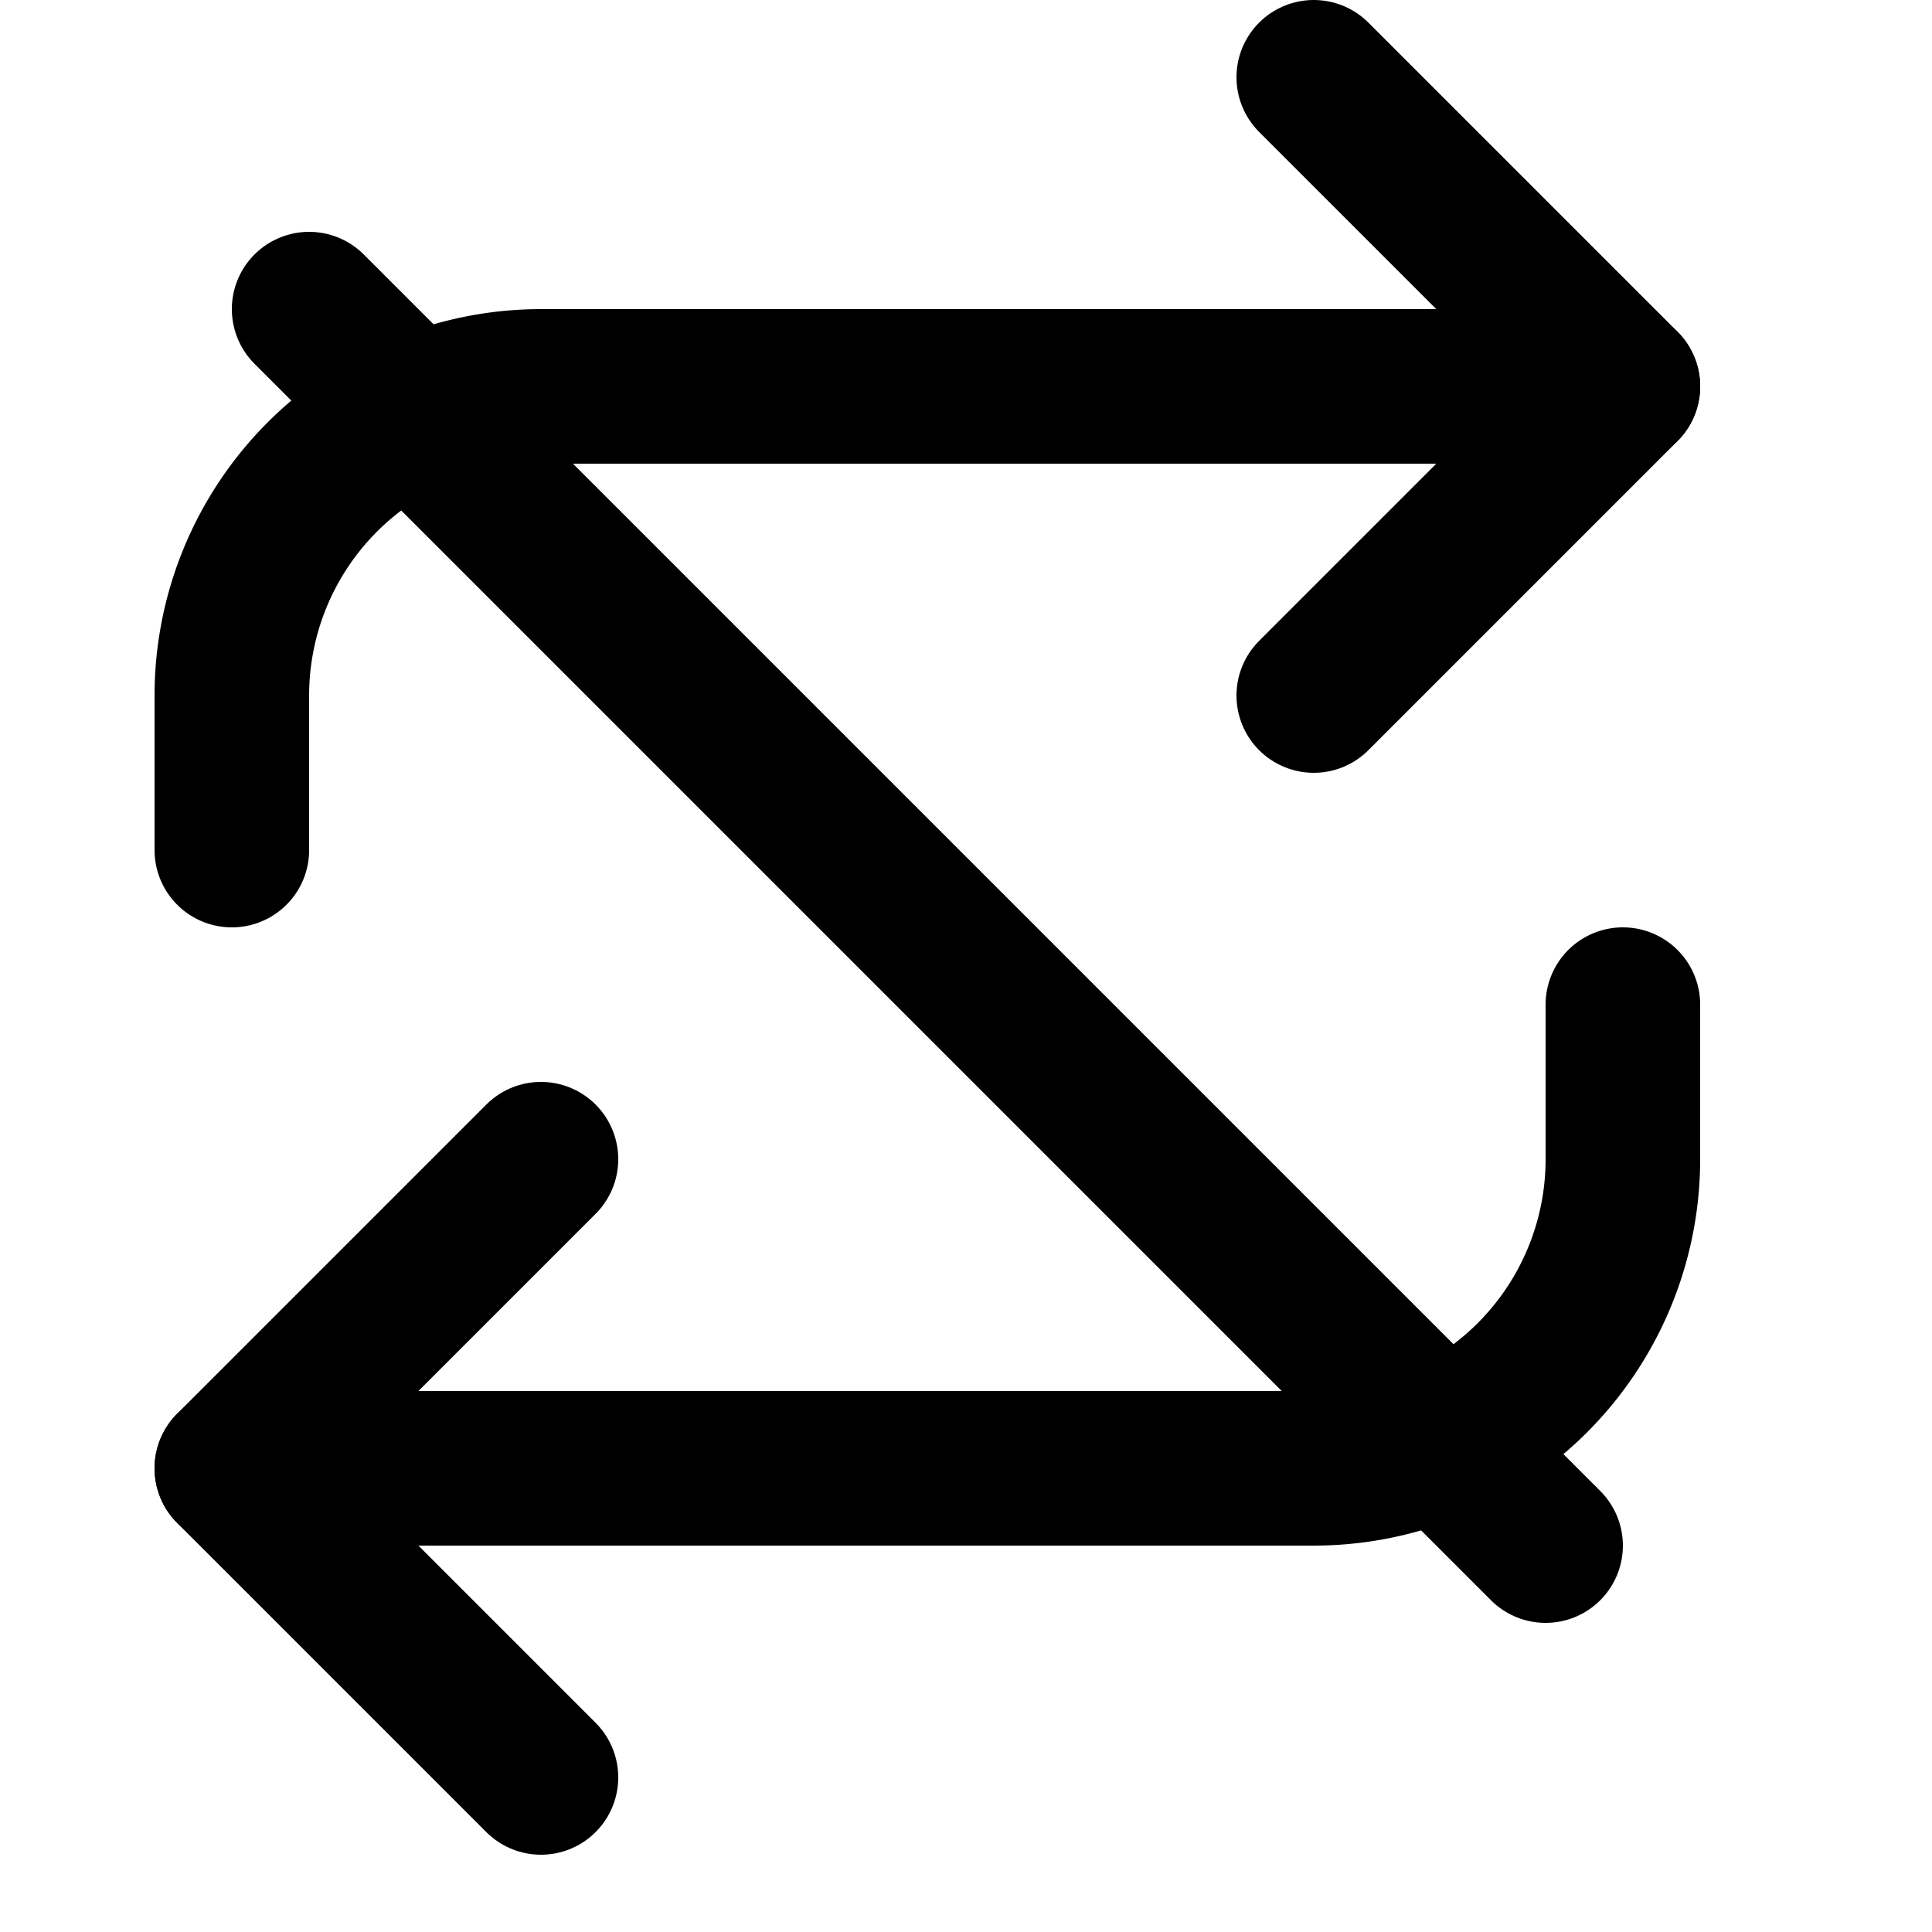 <svg xmlns="http://www.w3.org/2000/svg" width="25" height="25" fill="none" stroke="currentColor" stroke-width="2" stroke-linecap="round" stroke-linejoin="round" class="feather feather-no-repeat">
  <!-- Repeat Icon -->
  <polyline points="17 1 21 5 17 9"></polyline>
  <path d="M3 11V9a4 4 0 014-4h14"></path>
  <polyline points="7 23 3 19 7 15"></polyline>
  <path d="M21 13v2a4 4 0 01-4 4H3"></path>
  <!-- Cross Overlay -->
  <line x1="4" y1="4" x2="20" y2="20"></line>
</svg>

